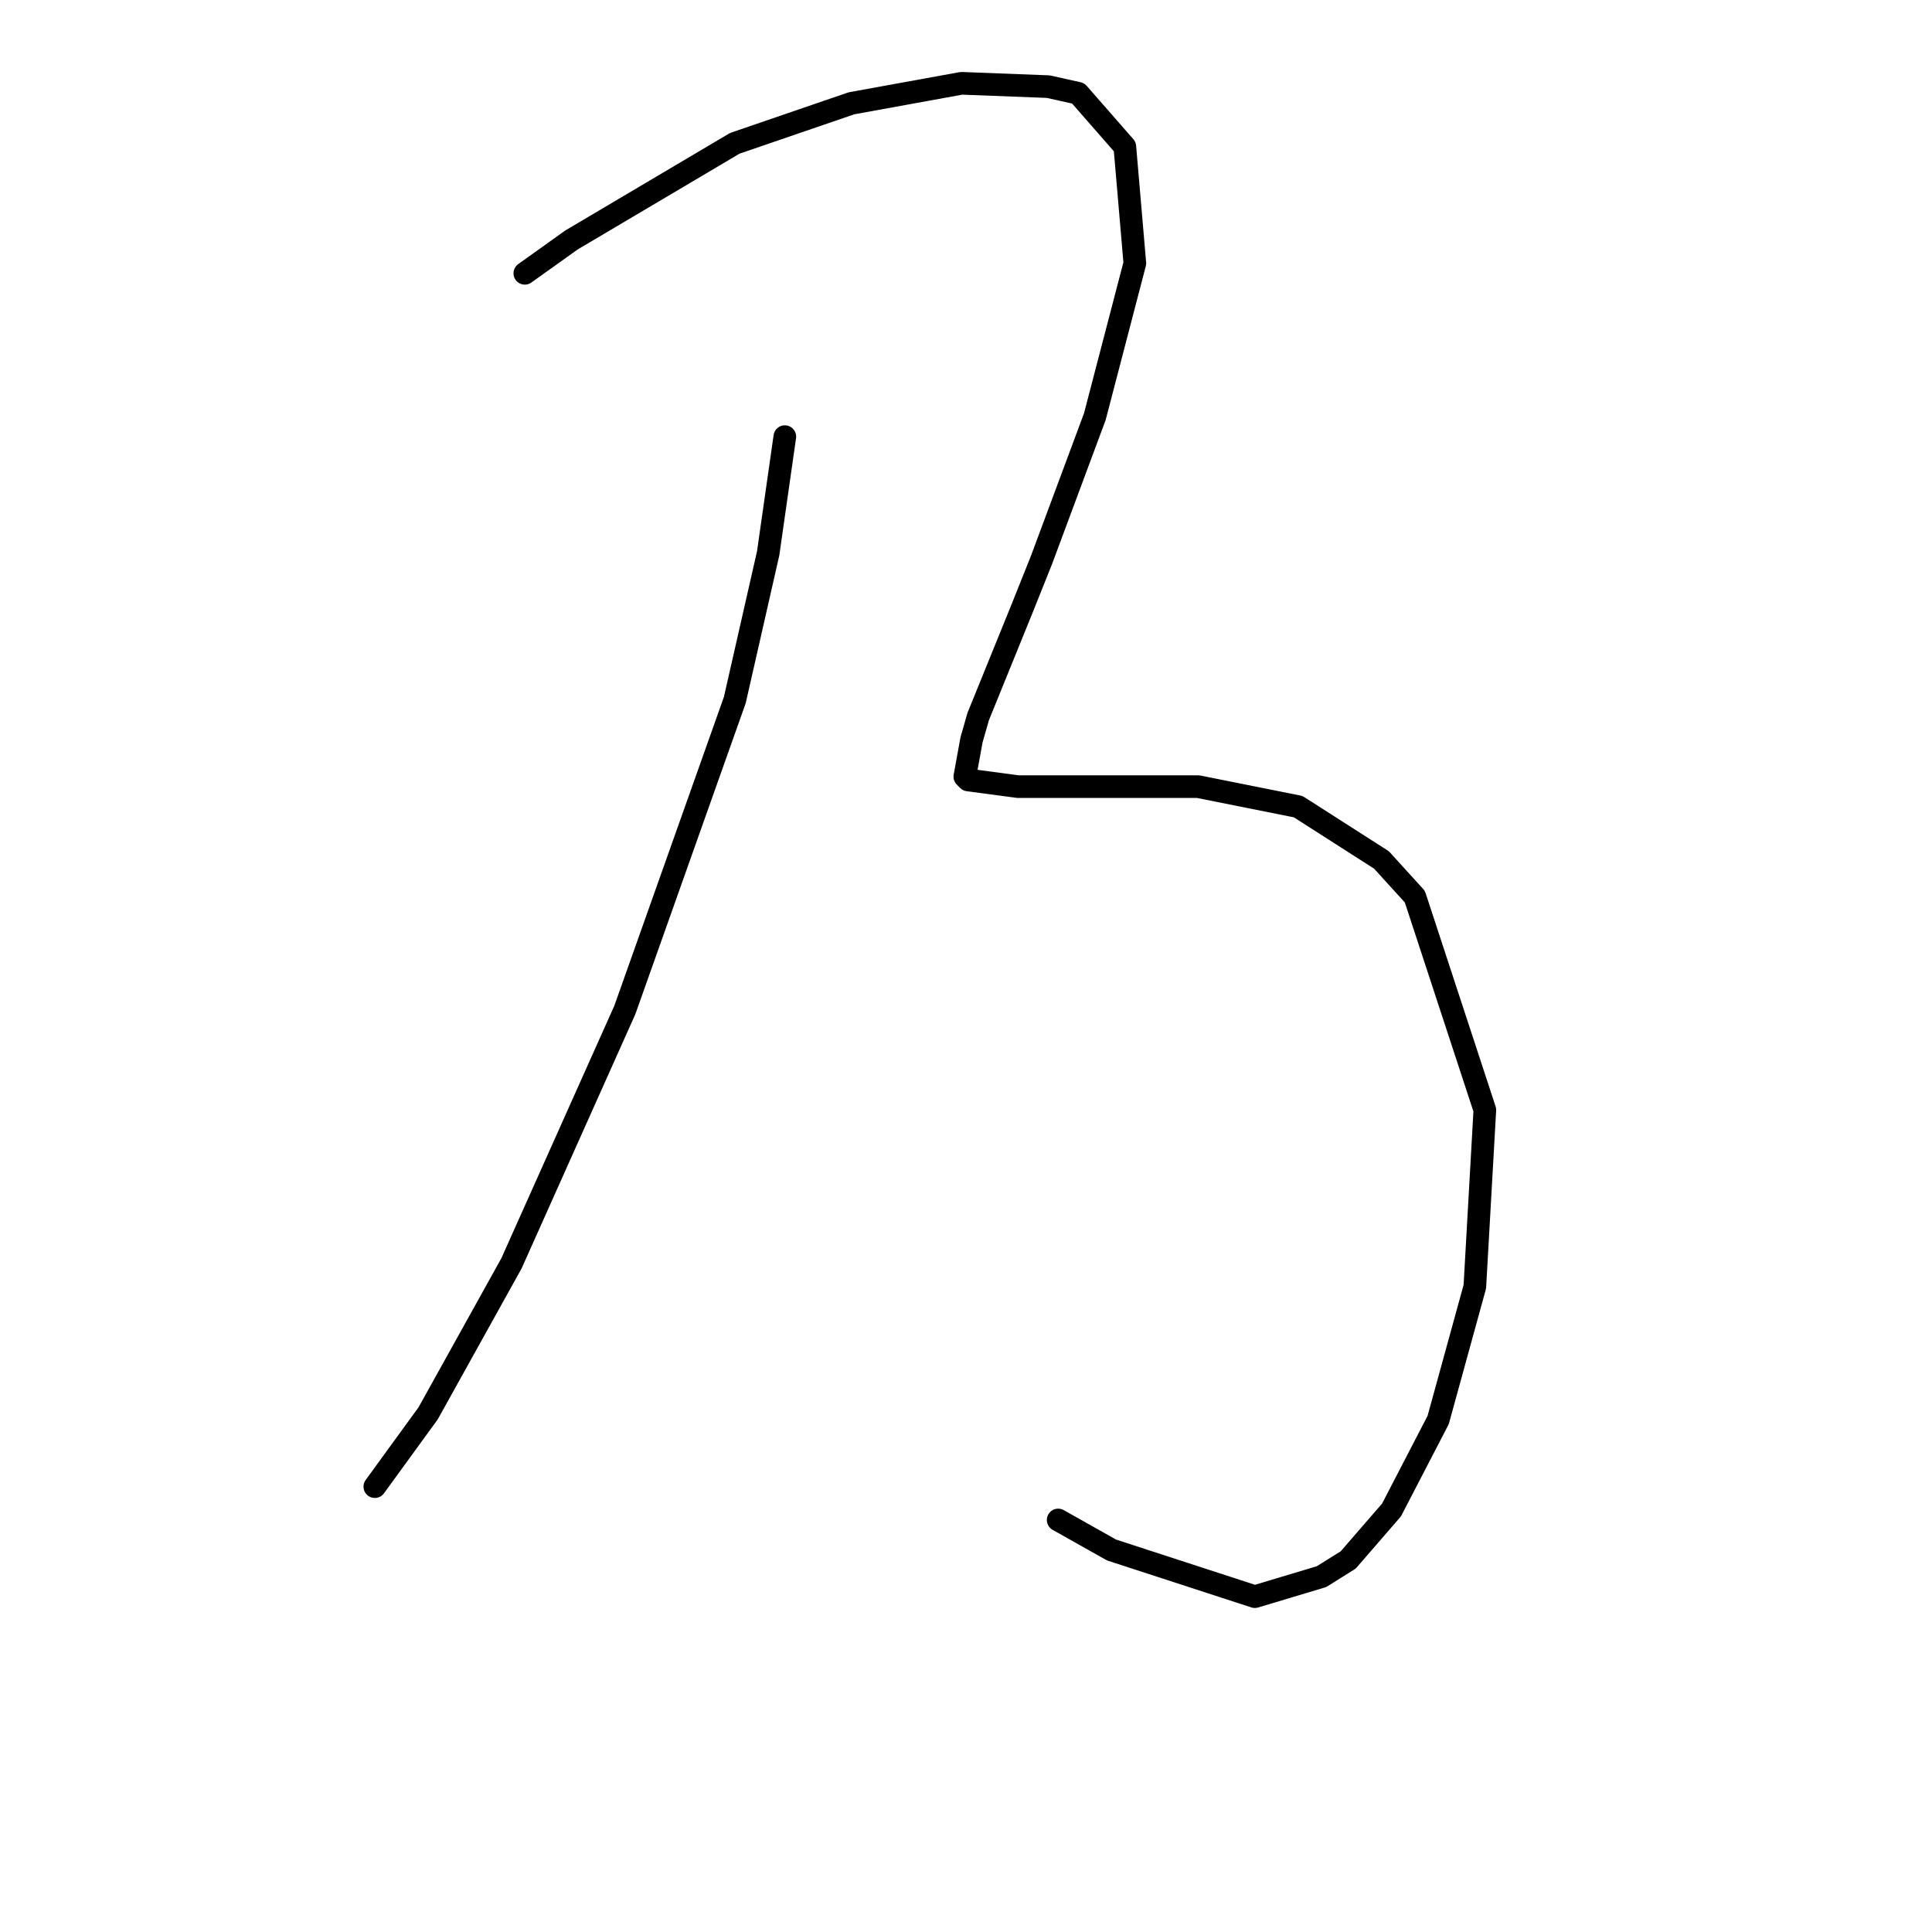 <?xml version="1.0" standalone="no"?>
    <svg width="256" height="256" xmlns="http://www.w3.org/2000/svg" version="1.1">
    <polyline stroke="black" stroke-width="3" stroke-linecap="round" fill="transparent" stroke-linejoin="round" points="103.994 57.857 101.786 73.316 97.369 92.75 82.793 133.827 67.776 167.395 56.733 187.271 49.666 196.989 49.666 196.989 " />
        <polyline stroke="black" stroke-width="3" stroke-linecap="round" fill="transparent" stroke-linejoin="round" points="69.542 36.214 75.726 31.797 97.369 18.988 112.828 13.688 127.404 11.038 138.888 11.479 142.863 12.363 149.046 19.43 150.372 34.889 145.071 55.206 138.004 74.199 135.354 80.824 129.612 94.958 128.729 98.05 127.845 102.909 128.287 103.351 134.912 104.234 145.071 104.234 158.764 104.234 172.014 106.884 183.057 113.951 187.473 118.81 196.749 147.078 195.424 170.487 190.565 188.155 184.382 200.08 178.64 206.706 175.106 208.914 166.272 211.564 147.28 205.381 140.213 201.405 140.213 201.405 " />
        </svg>